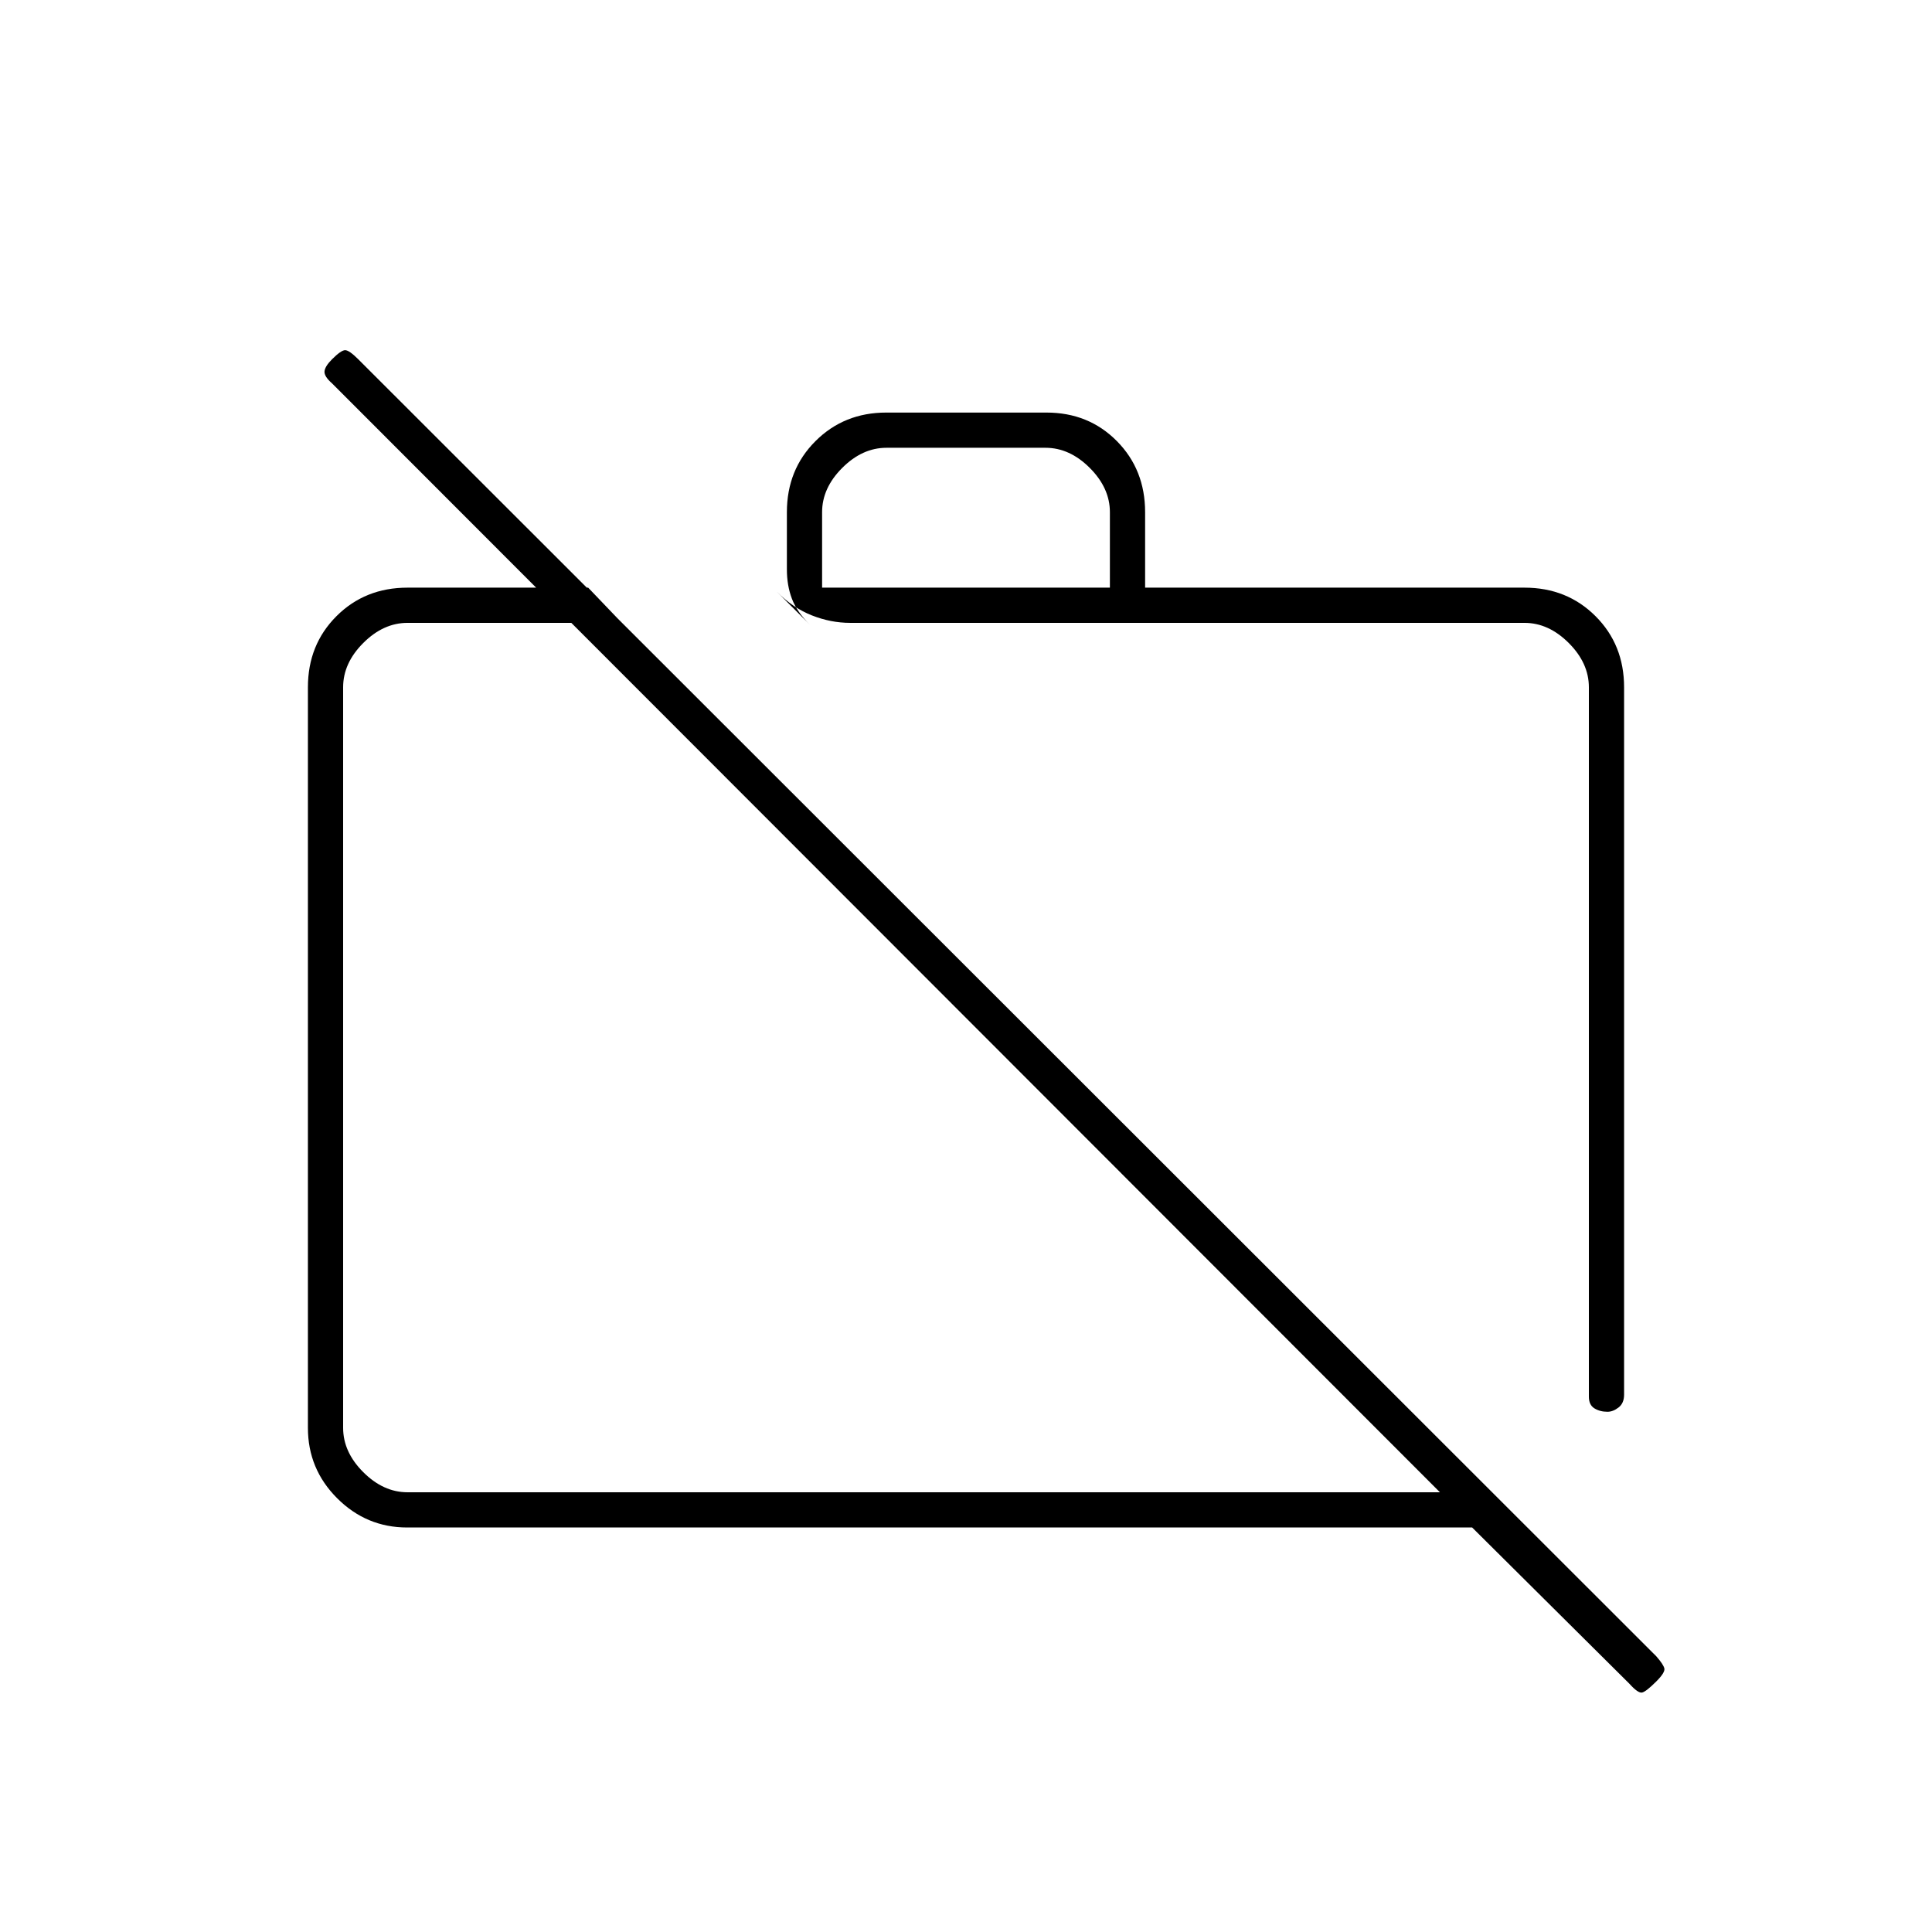 <svg xmlns="http://www.w3.org/2000/svg" height="20" viewBox="0 -960 960 960" width="20"><path d="M809.65-123.35 731.5-201H202.3q-20.24 0-34.77-14.53Q153-230.06 153-250.5v-368q0-21.14 14.18-35.32T202.5-668h89.75L309-650.5H202.5q-12 0-22 10t-10 22v368q0 12 10 22t22 10h513L165-769.5q-4-3.5-3.75-6t3.75-6q4.5-4.5 6.5-4.5t6.5 4.5L823-137q3.5 4 4 6t-4 6.5q-5 5-7 5.5t-6.35-4.35ZM807-618.5V-267q0 4.25-2.75 6.37-2.75 2.13-5.5 2.13-3.75 0-6.5-1.7t-2.75-5.8v-352.5q0-12-10-22t-22-10h-335q-9.72 0-19.15-3.74-9.44-3.74-17.35-11.76l16.5 16.5q-6.52-6.41-9.01-13.01Q391-669.1 391-677v-28.5q0-21.14 14.21-35.32Q419.41-755 440.38-755h79.59q20.97 0 35 14.18Q569-726.64 569-705.5v37.5h188.5q21.14 0 35.32 14.18T807-618.5ZM408.5-668h143v-37.5q0-12-10-22t-22-10h-79q-12 0-22 10t-10 22v37.5Zm187 211.5Zm-96 22Z"/></svg>